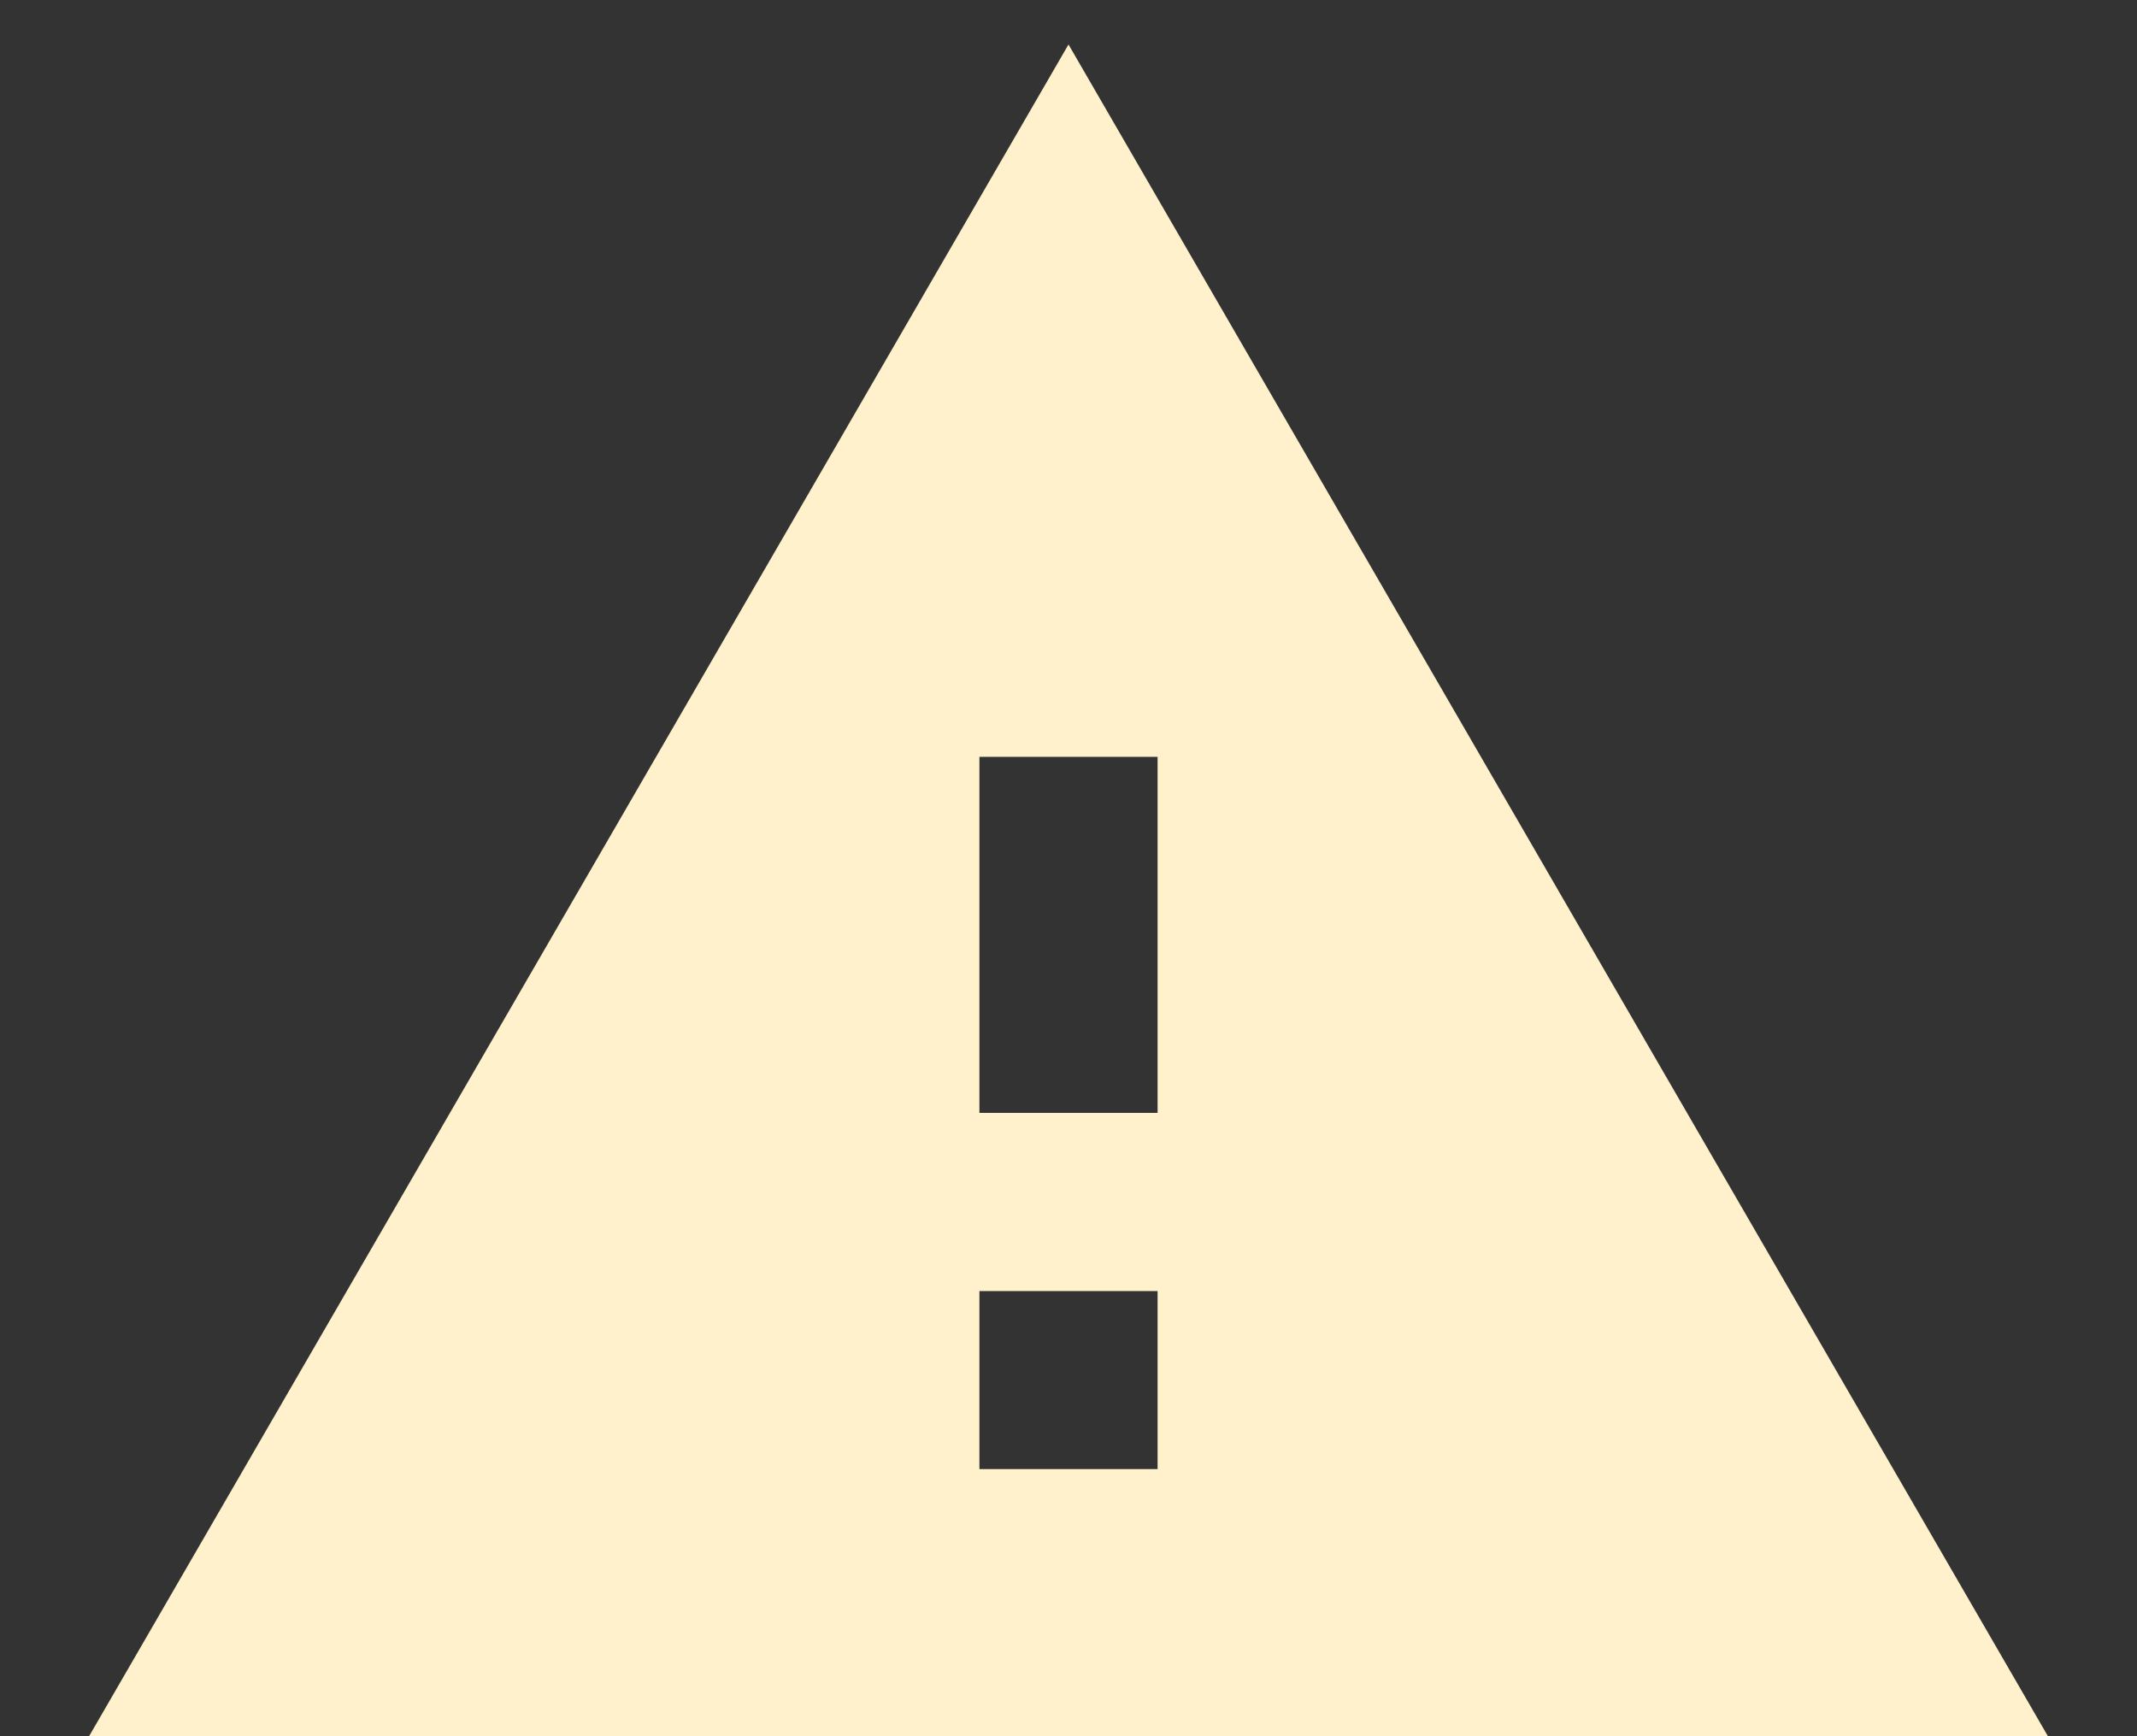 <svg width="16" height="13" viewBox="0 0 16 13" fill="none" xmlns="http://www.w3.org/2000/svg">
<rect x="0" y="0" width="16" height="13" fill="#333333" stroke="none"/>
<path fill-rule="evenodd" clip-rule="evenodd" d="M15.333 13L8 0.333L0.667 13H15.333ZM8.667 11H7.333V9.667H8.667V11ZM7.333 8.333H8.667V5.667H7.333V8.333Z" fill="#FFF1CC"/>
</svg>
